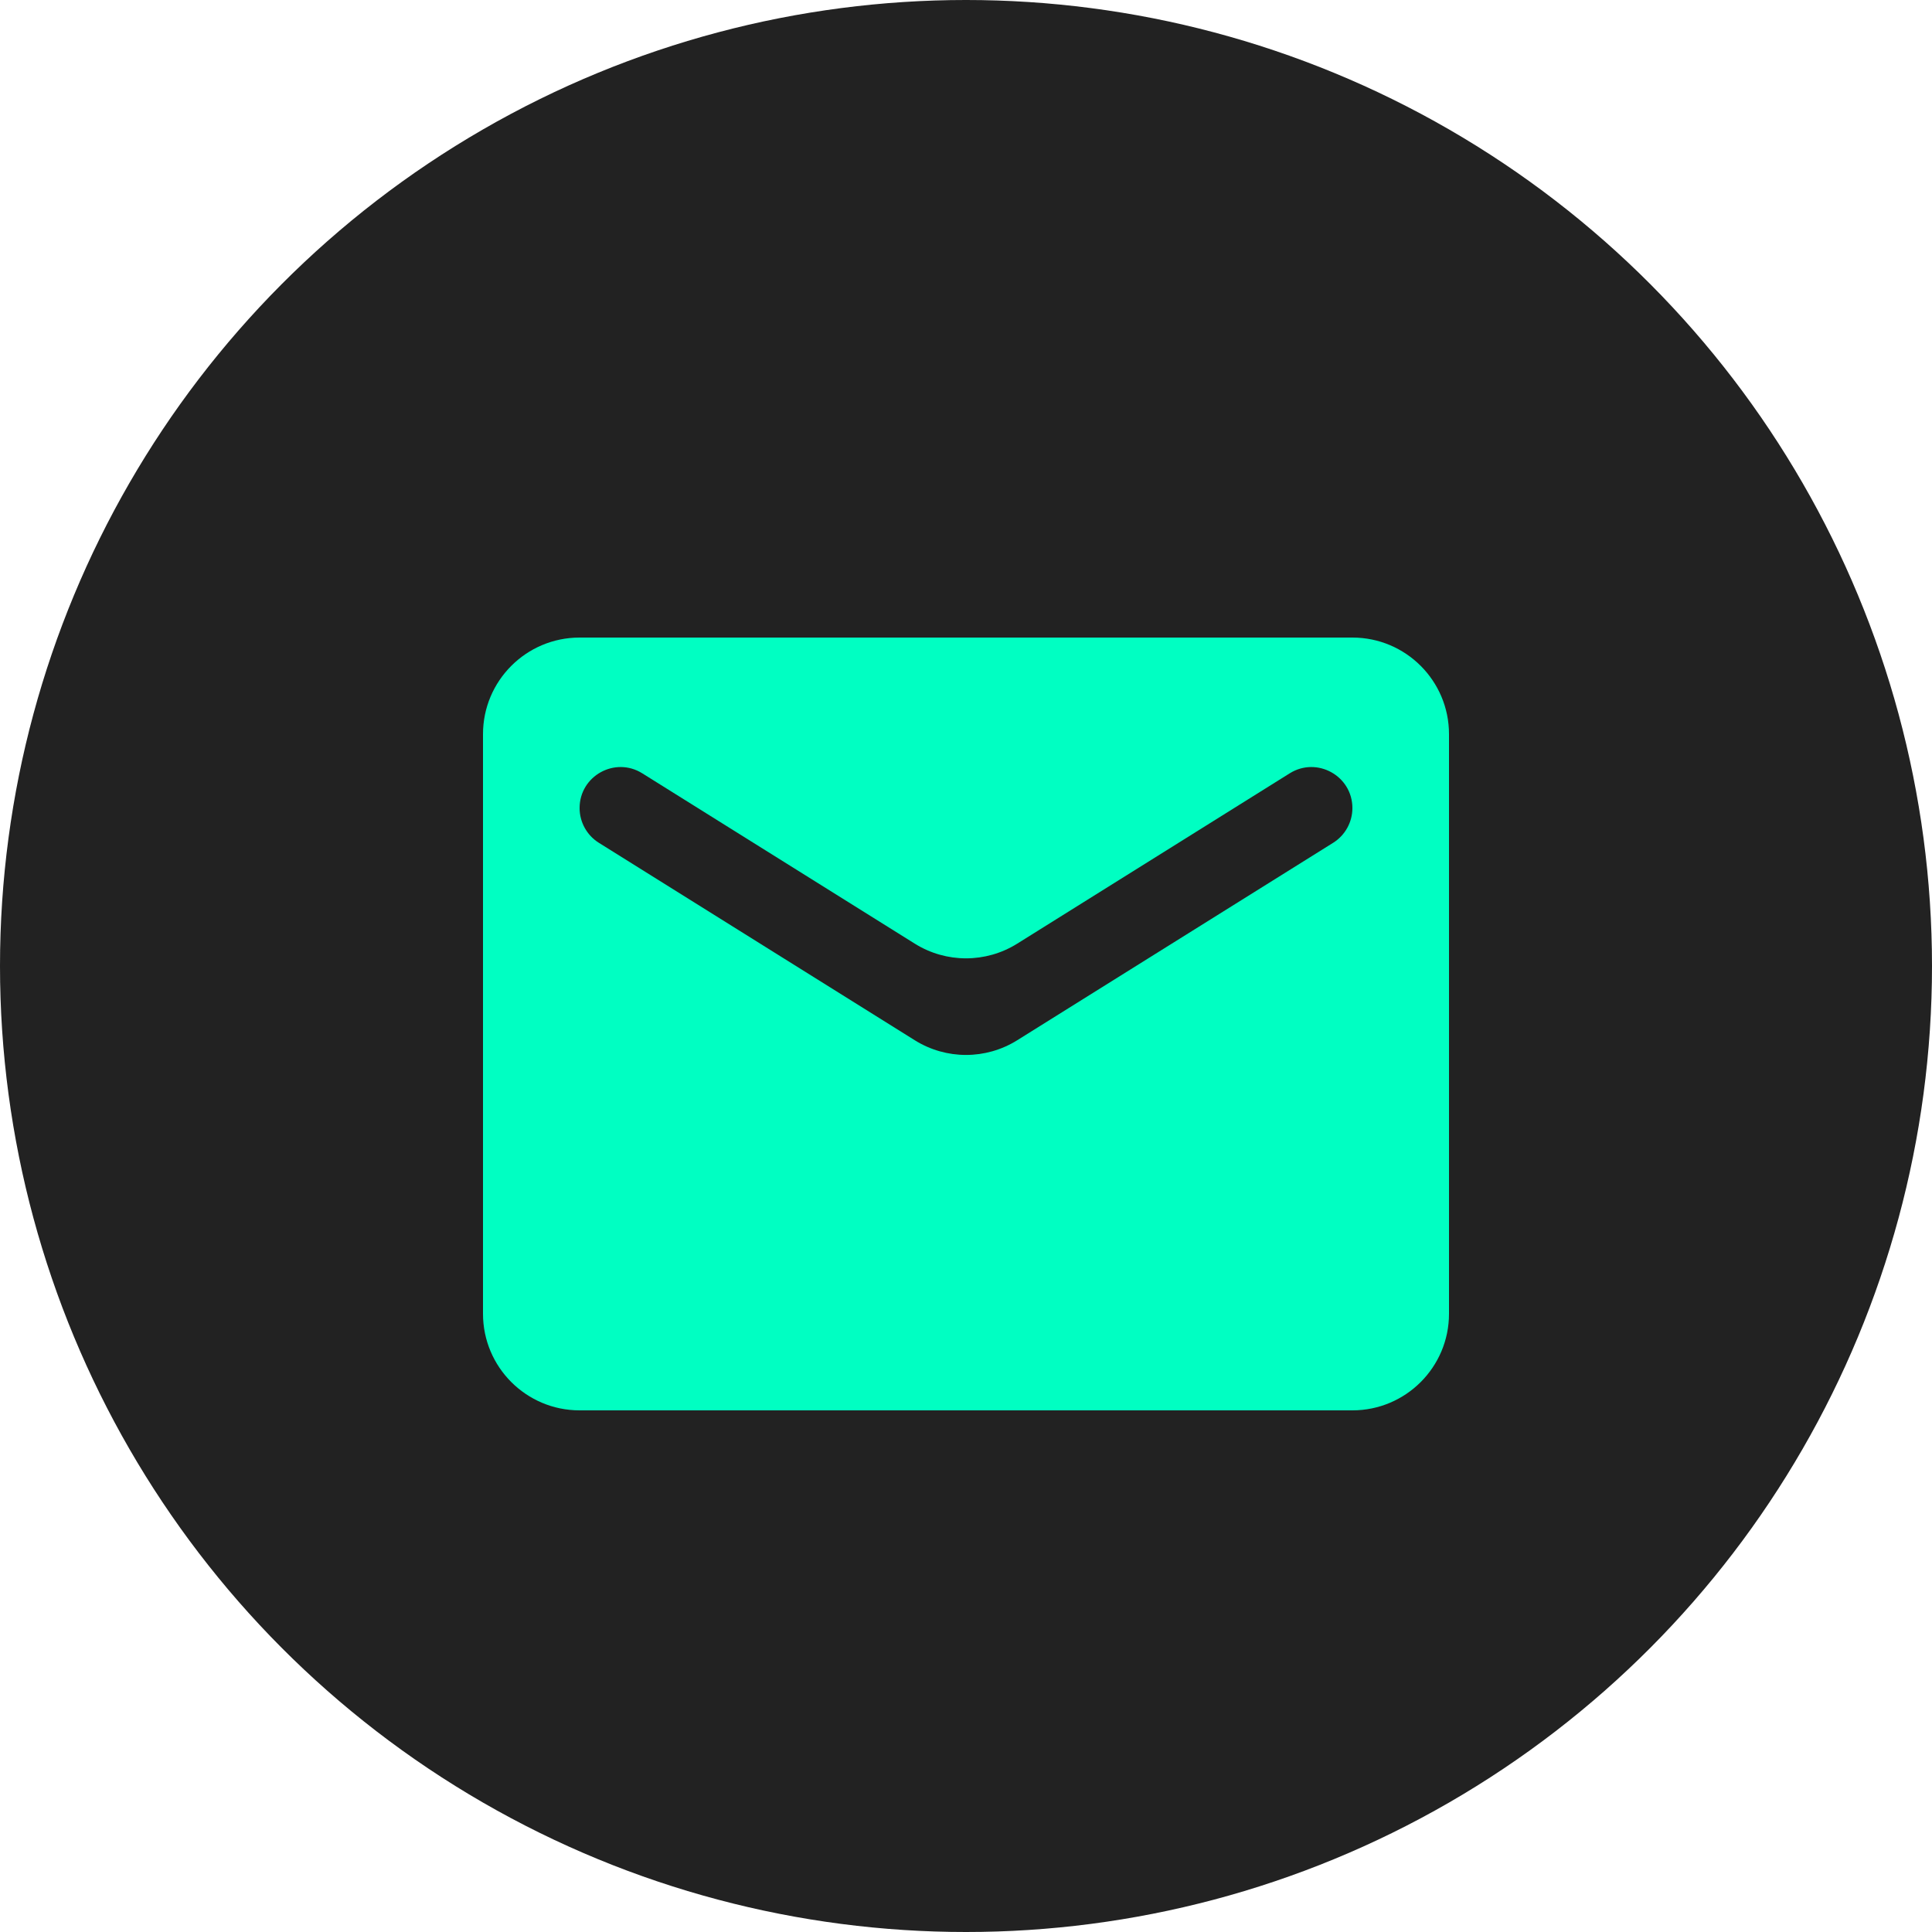 <svg width="100" height="100" viewBox="0 0 100 100" fill="none" xmlns="http://www.w3.org/2000/svg">
<circle cx="50" cy="50" r="50" fill="#222222"/>
<path d="M75 38C75 35.239 72.761 33 70 33H30C27.239 33 25 35.239 25 38V68C25 70.761 27.239 73 30 73H70C72.761 73 75 70.761 75 68V38ZM70 41.825C70 42.556 69.623 43.235 69.004 43.623L52.65 53.844C51.029 54.857 48.971 54.857 47.35 53.844L30.996 43.623C30.377 43.235 30 42.556 30 41.825V41.825C30 40.16 31.832 39.145 33.244 40.027L47.35 48.844C48.971 49.857 51.029 49.857 52.65 48.844L66.756 40.027C68.168 39.145 70 40.16 70 41.825V41.825Z" fill="#00FFC2"/>
</svg>
